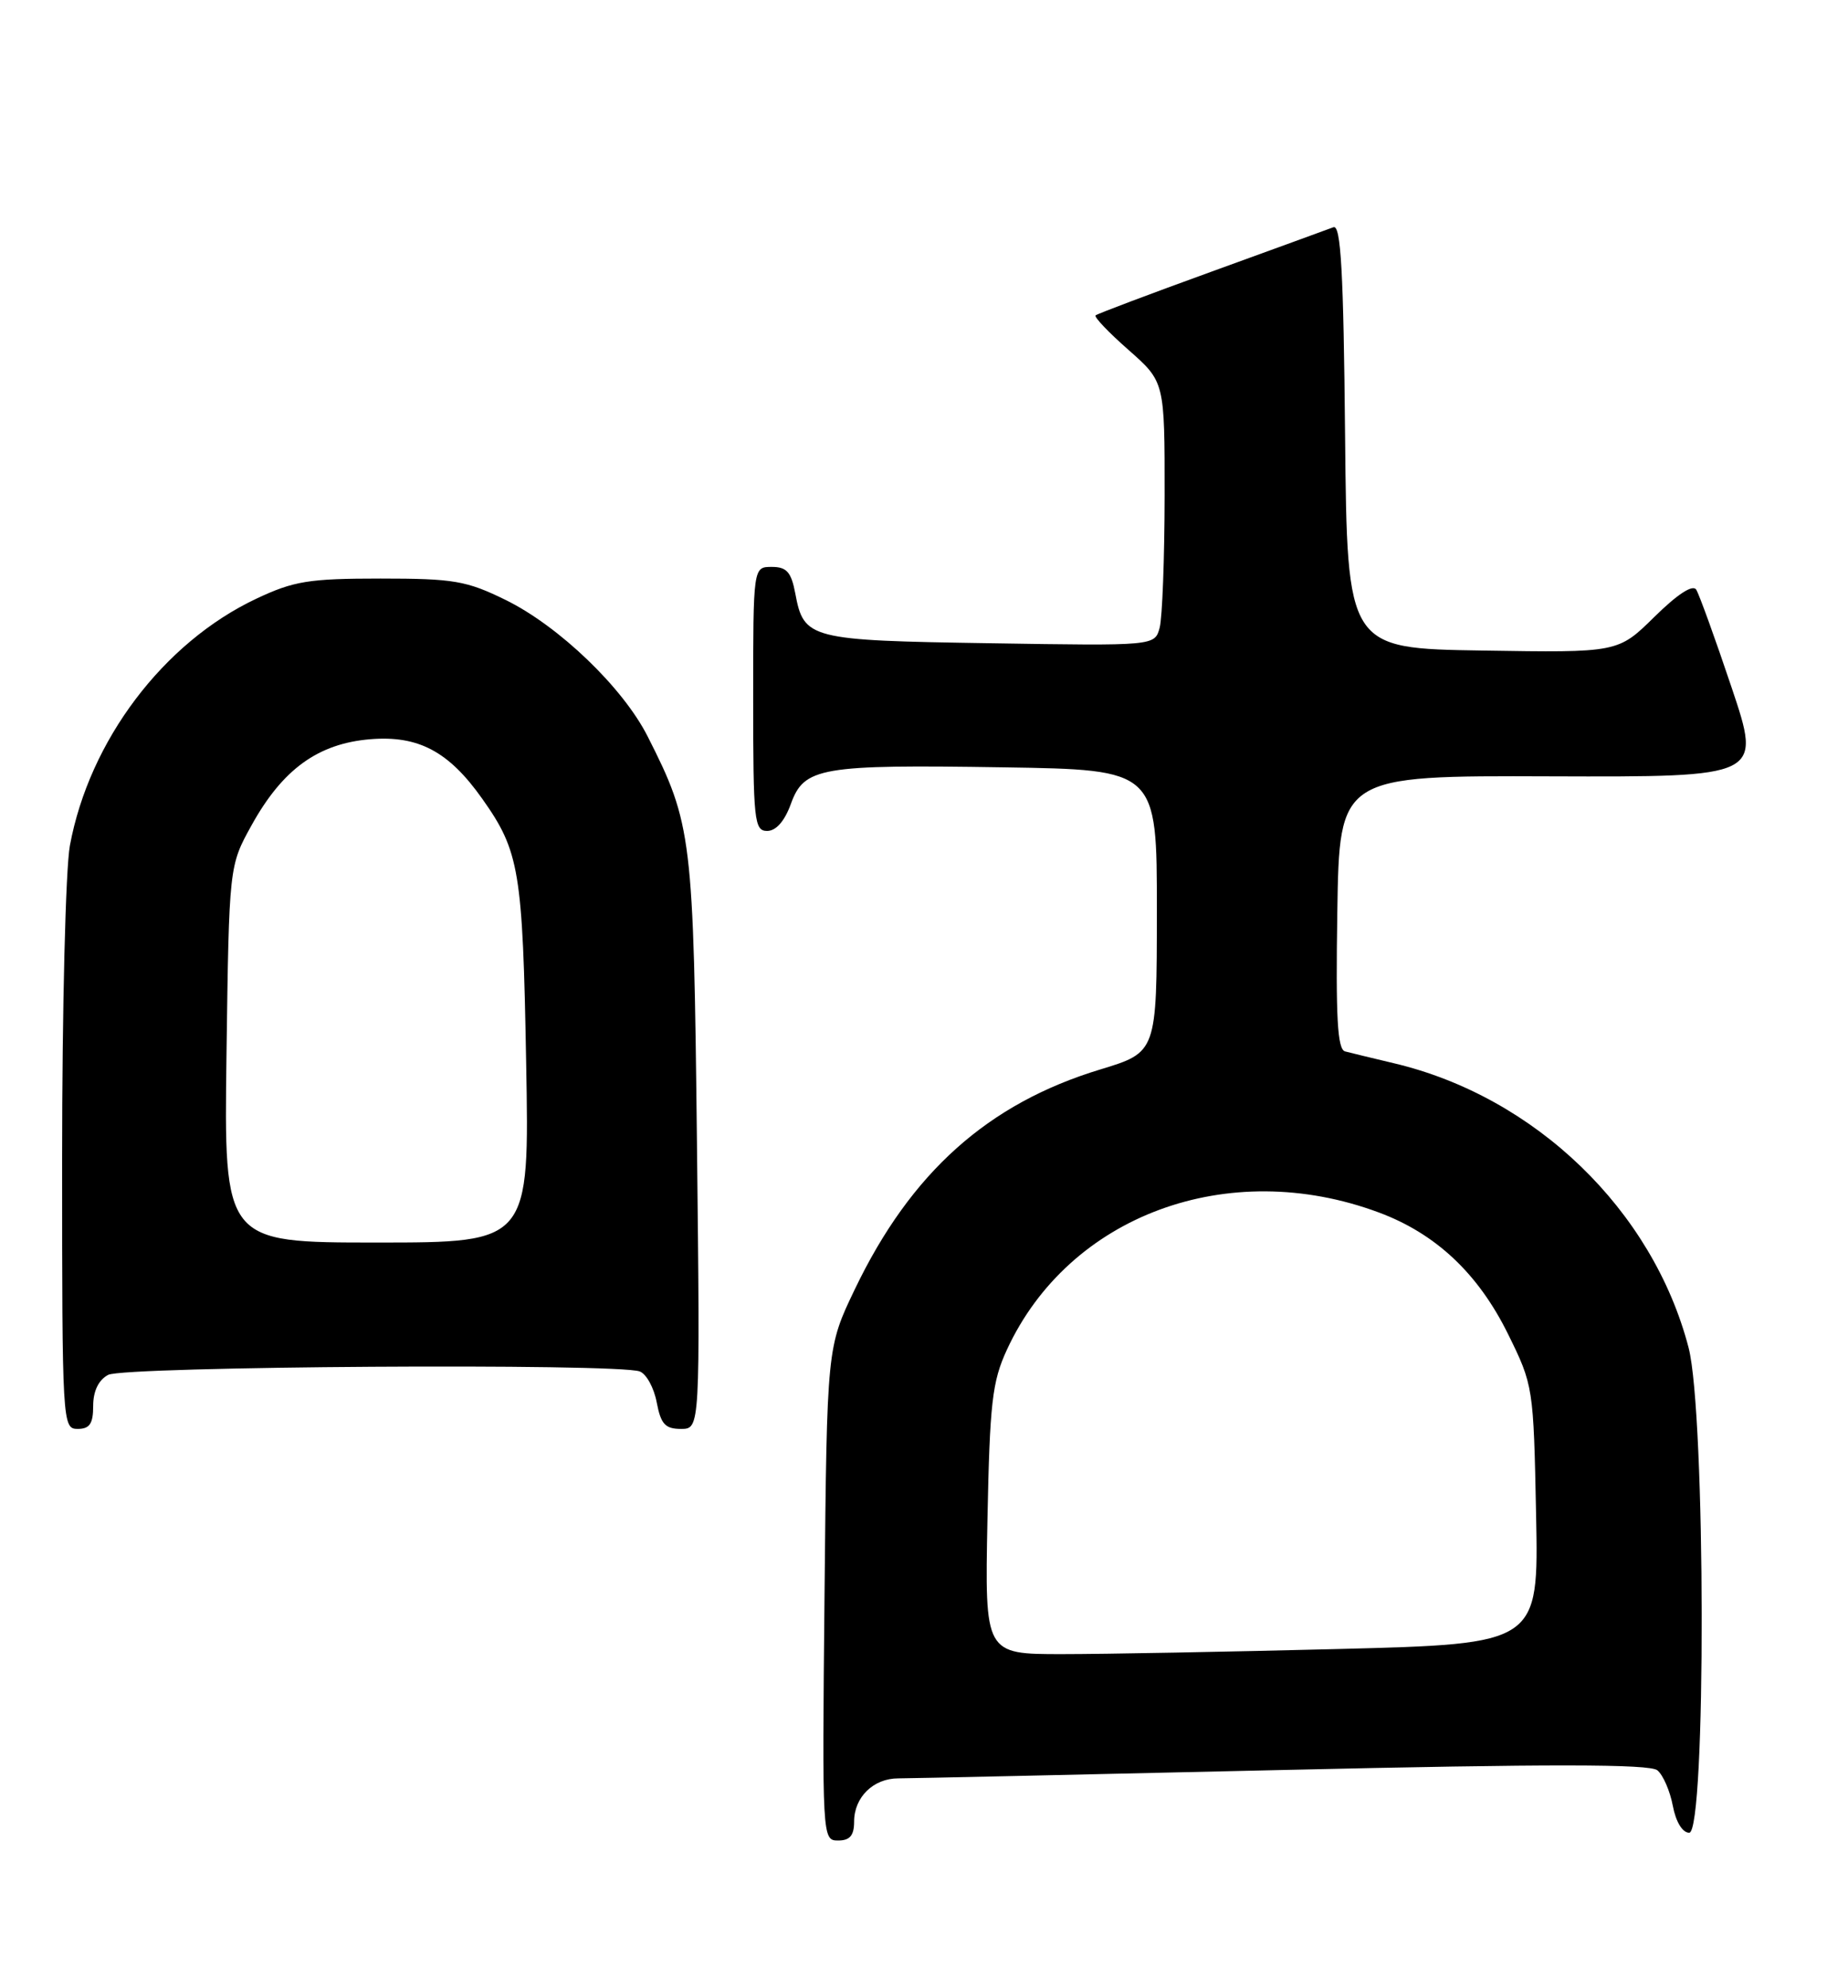 <?xml version="1.0" encoding="UTF-8" standalone="no"?>
<!DOCTYPE svg PUBLIC "-//W3C//DTD SVG 1.1//EN" "http://www.w3.org/Graphics/SVG/1.1/DTD/svg11.dtd" >
<svg xmlns="http://www.w3.org/2000/svg" xmlns:xlink="http://www.w3.org/1999/xlink" version="1.1" viewBox="0 0 238 256">
 <g >
 <path fill="currentColor"
d=" M 110.00 234.57 C 110.00 231.42 112.48 229.00 115.69 229.00 C 117.09 229.00 139.36 228.51 165.17 227.92 C 199.60 227.13 212.46 227.14 213.45 227.96 C 214.19 228.57 215.08 230.63 215.44 232.54 C 215.83 234.60 216.68 236.00 217.55 236.00 C 219.74 236.00 219.67 182.01 217.47 173.54 C 212.85 155.82 197.71 141.21 179.50 136.91 C 176.75 136.26 173.93 135.57 173.23 135.39 C 172.24 135.12 172.02 131.04 172.23 117.46 C 172.50 99.87 172.50 99.87 199.69 99.97 C 226.88 100.06 226.88 100.06 223.02 88.56 C 220.90 82.24 218.84 76.56 218.46 75.94 C 218.02 75.22 216.07 76.48 213.07 79.43 C 208.38 84.05 208.38 84.05 190.94 83.77 C 173.50 83.50 173.50 83.50 173.23 56.15 C 173.03 34.97 172.69 28.90 171.73 29.26 C 171.06 29.52 163.97 32.09 156.00 34.99 C 148.03 37.88 141.32 40.41 141.10 40.61 C 140.87 40.81 142.79 42.82 145.35 45.07 C 150.00 49.17 150.00 49.17 149.99 63.83 C 149.98 71.90 149.69 79.55 149.35 80.83 C 148.72 83.17 148.72 83.17 127.51 82.83 C 104.19 82.47 103.52 82.29 102.42 76.40 C 101.90 73.66 101.31 73.00 99.39 73.00 C 97.00 73.00 97.00 73.00 97.00 90.00 C 97.00 105.70 97.14 107.00 98.80 107.00 C 99.94 107.00 101.05 105.74 101.85 103.53 C 103.56 98.80 105.64 98.44 129.25 98.81 C 149.00 99.12 149.00 99.12 148.99 117.31 C 148.98 135.50 148.98 135.50 141.71 137.71 C 127.23 142.10 117.31 150.98 110.10 166.00 C 106.50 173.50 106.50 173.50 106.19 205.25 C 105.88 236.76 105.89 237.00 107.94 237.00 C 109.45 237.00 110.00 236.36 110.00 234.57 Z  M 12.00 181.04 C 12.00 179.13 12.69 177.70 13.93 177.04 C 16.00 175.93 79.59 175.52 82.39 176.60 C 83.25 176.92 84.23 178.72 84.58 180.60 C 85.11 183.38 85.67 184.00 87.70 184.00 C 90.17 184.00 90.17 184.00 89.76 147.25 C 89.32 107.67 89.13 106.12 83.41 94.83 C 80.23 88.54 72.00 80.64 65.13 77.26 C 60.07 74.78 58.44 74.50 49.00 74.50 C 39.77 74.50 37.83 74.82 33.00 77.10 C 21.04 82.74 11.50 95.38 9.00 108.89 C 8.45 111.85 8.00 129.96 8.00 149.14 C 8.00 183.33 8.04 184.00 10.00 184.00 C 11.55 184.00 12.00 183.33 12.00 181.04 Z  M 127.17 195.75 C 127.47 180.63 127.78 177.92 129.67 173.82 C 137.66 156.49 158.18 148.91 177.58 156.13 C 184.92 158.86 190.37 163.99 194.21 171.77 C 197.47 178.39 197.50 178.59 197.83 195.06 C 198.16 211.68 198.16 211.68 172.42 212.34 C 158.26 212.70 142.21 213.00 136.76 213.00 C 126.83 213.00 126.83 213.00 127.17 195.75 Z  M 29.17 135.75 C 29.50 111.50 29.50 111.50 32.41 106.25 C 36.40 99.05 40.96 95.75 47.68 95.19 C 53.88 94.68 57.80 96.76 62.11 102.86 C 66.90 109.62 67.32 112.13 67.76 136.75 C 68.19 160.00 68.19 160.00 48.52 160.00 C 28.84 160.00 28.84 160.00 29.17 135.75 Z "/>
</g>
</svg>